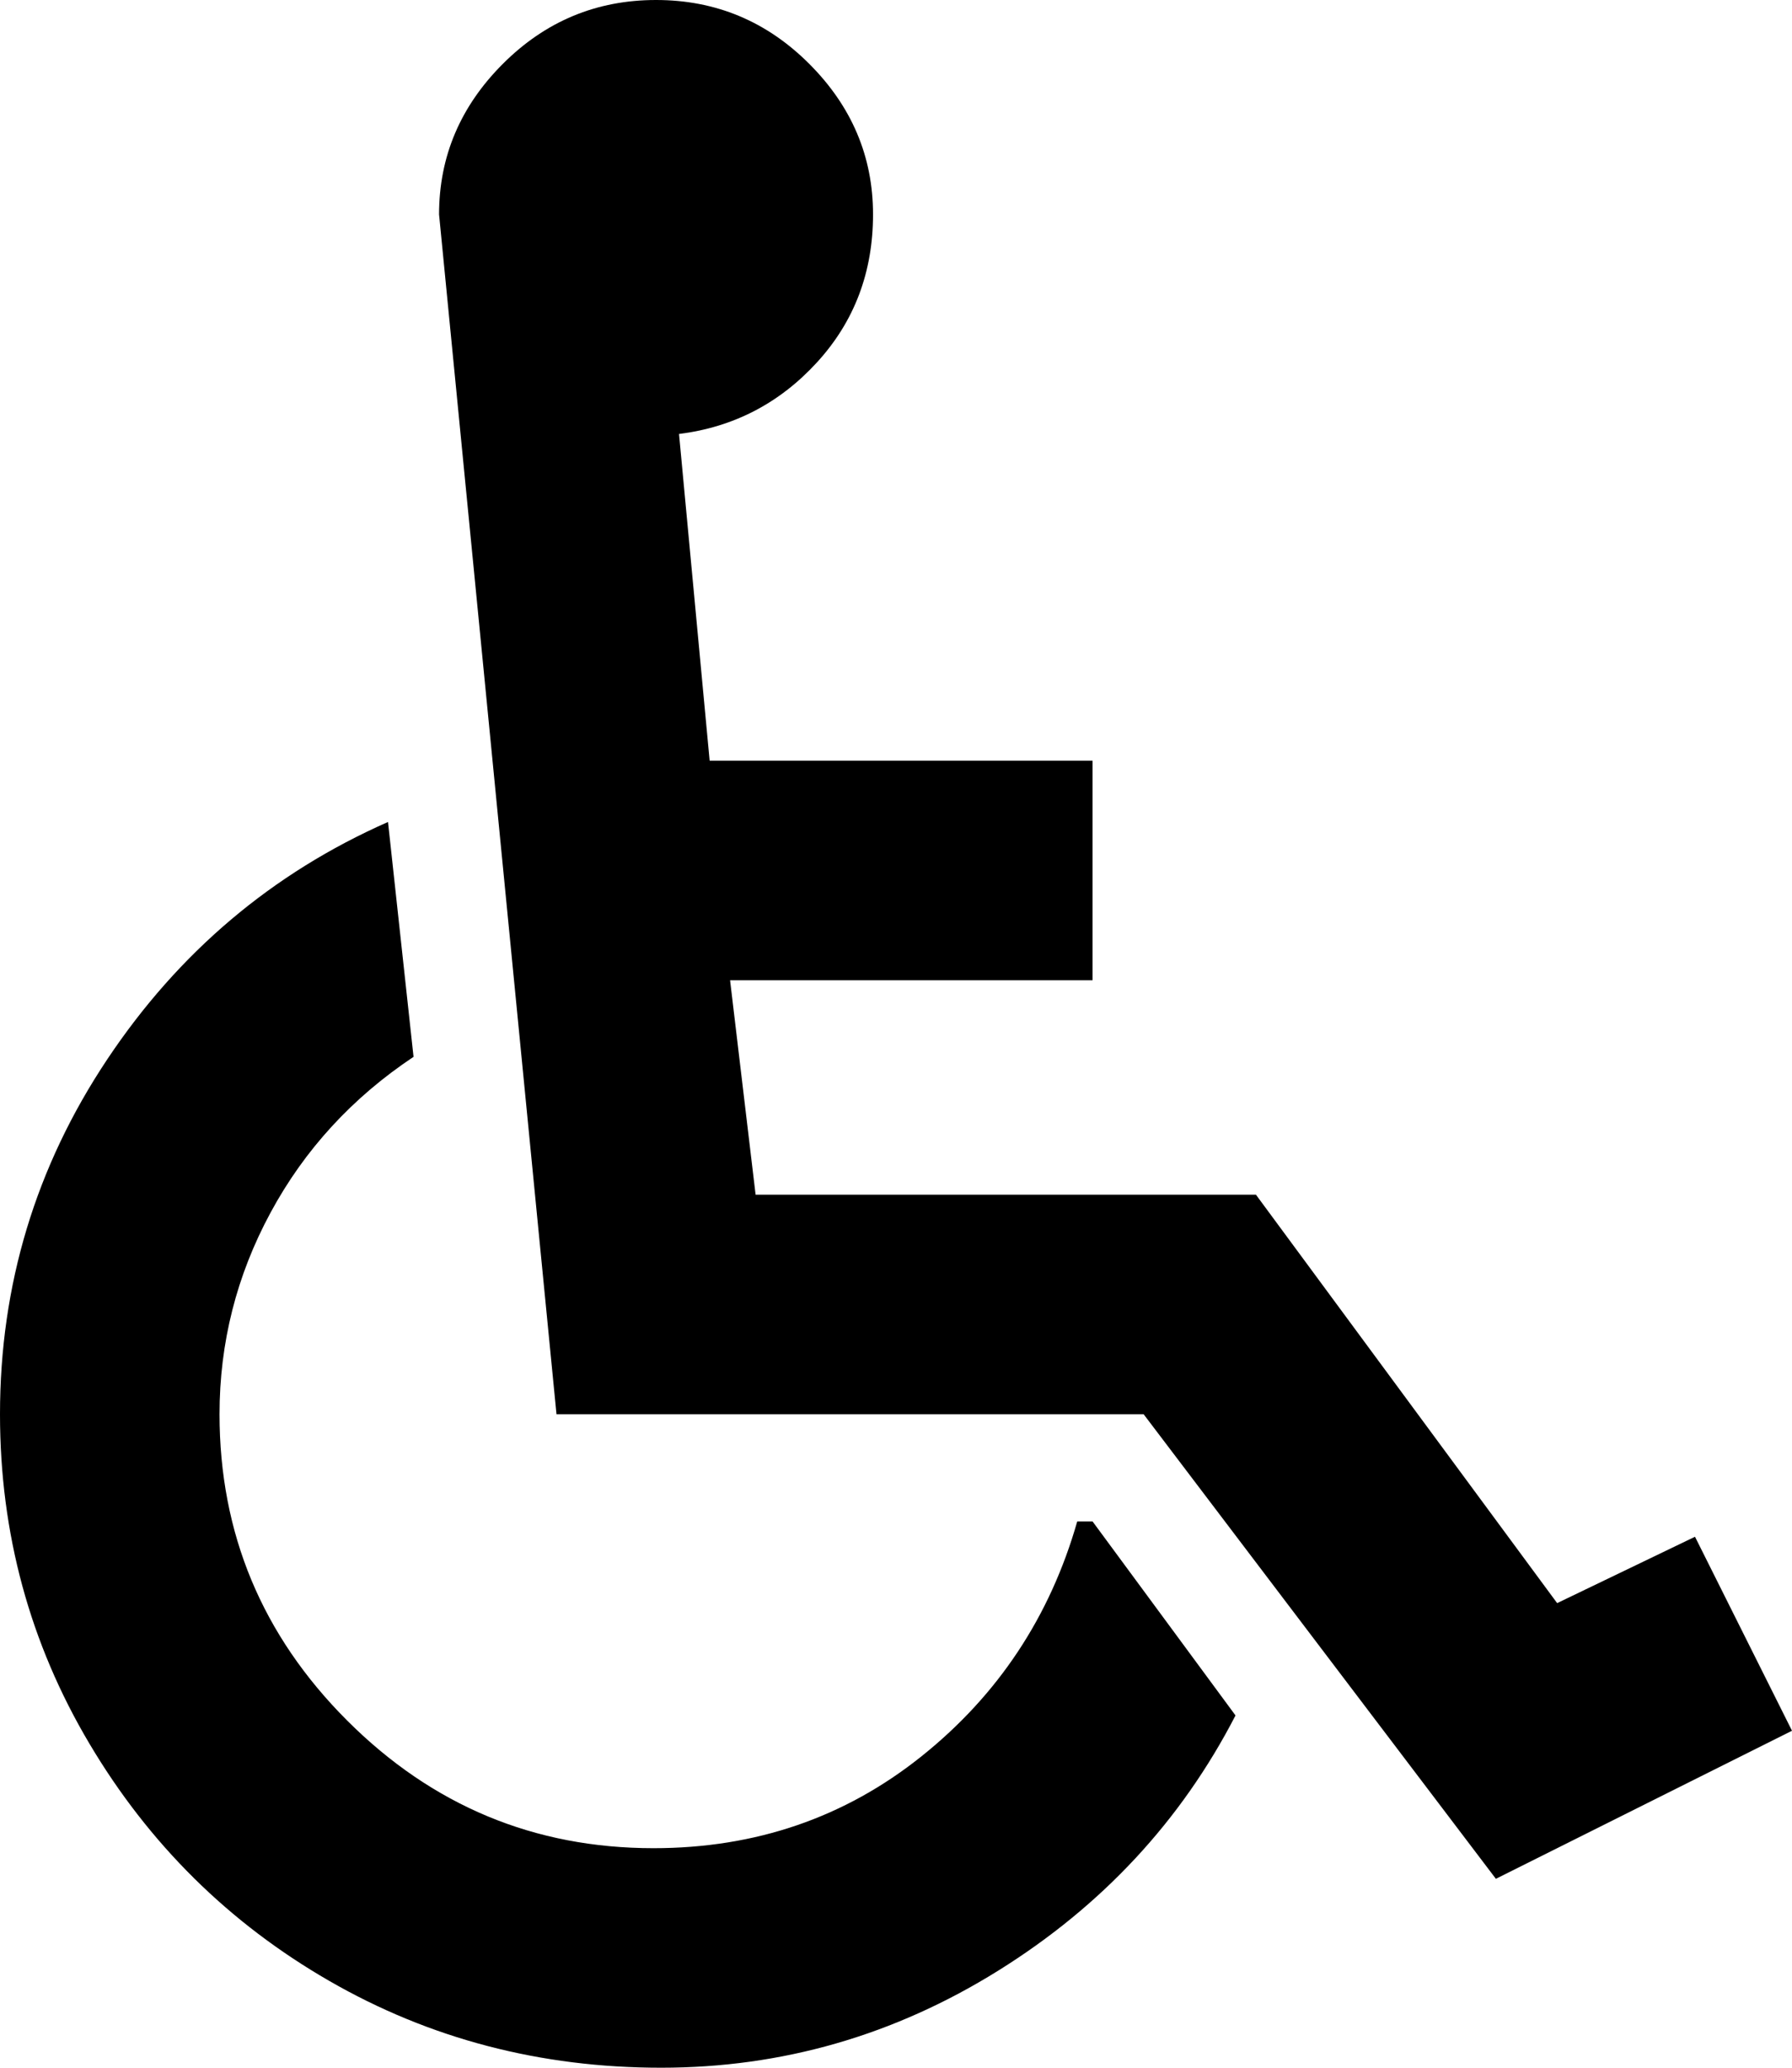 <svg xmlns="http://www.w3.org/2000/svg" viewBox="85 0 351 405">
      <g transform="scale(1 -1) translate(0 -405)">
        <path d="M299 107 327 69Q311 38 280.5 19.0Q250 0 214.5 0.0Q179 0 149.5 17.0Q120 34 102.5 63.5Q85 93 85 128Q85 166 106.0 197.5Q127 229 161 244L166 198Q148 186 138.0 167.5Q128 149 128 128Q128 93 153.0 68.0Q178 43 213 43Q243 43 265.5 61.0Q288 79 296 107ZM417 104 390 91 331 171H233L228 213H299V256H224L218 320Q234 322 245.0 334.0Q256 346 256.0 363.0Q256 380 243.5 392.5Q231 405 213.5 405.0Q196 405 183.5 392.5Q171 380 171 363L194 128H309L378 37L436 66Z" />
      </g>
    </svg>